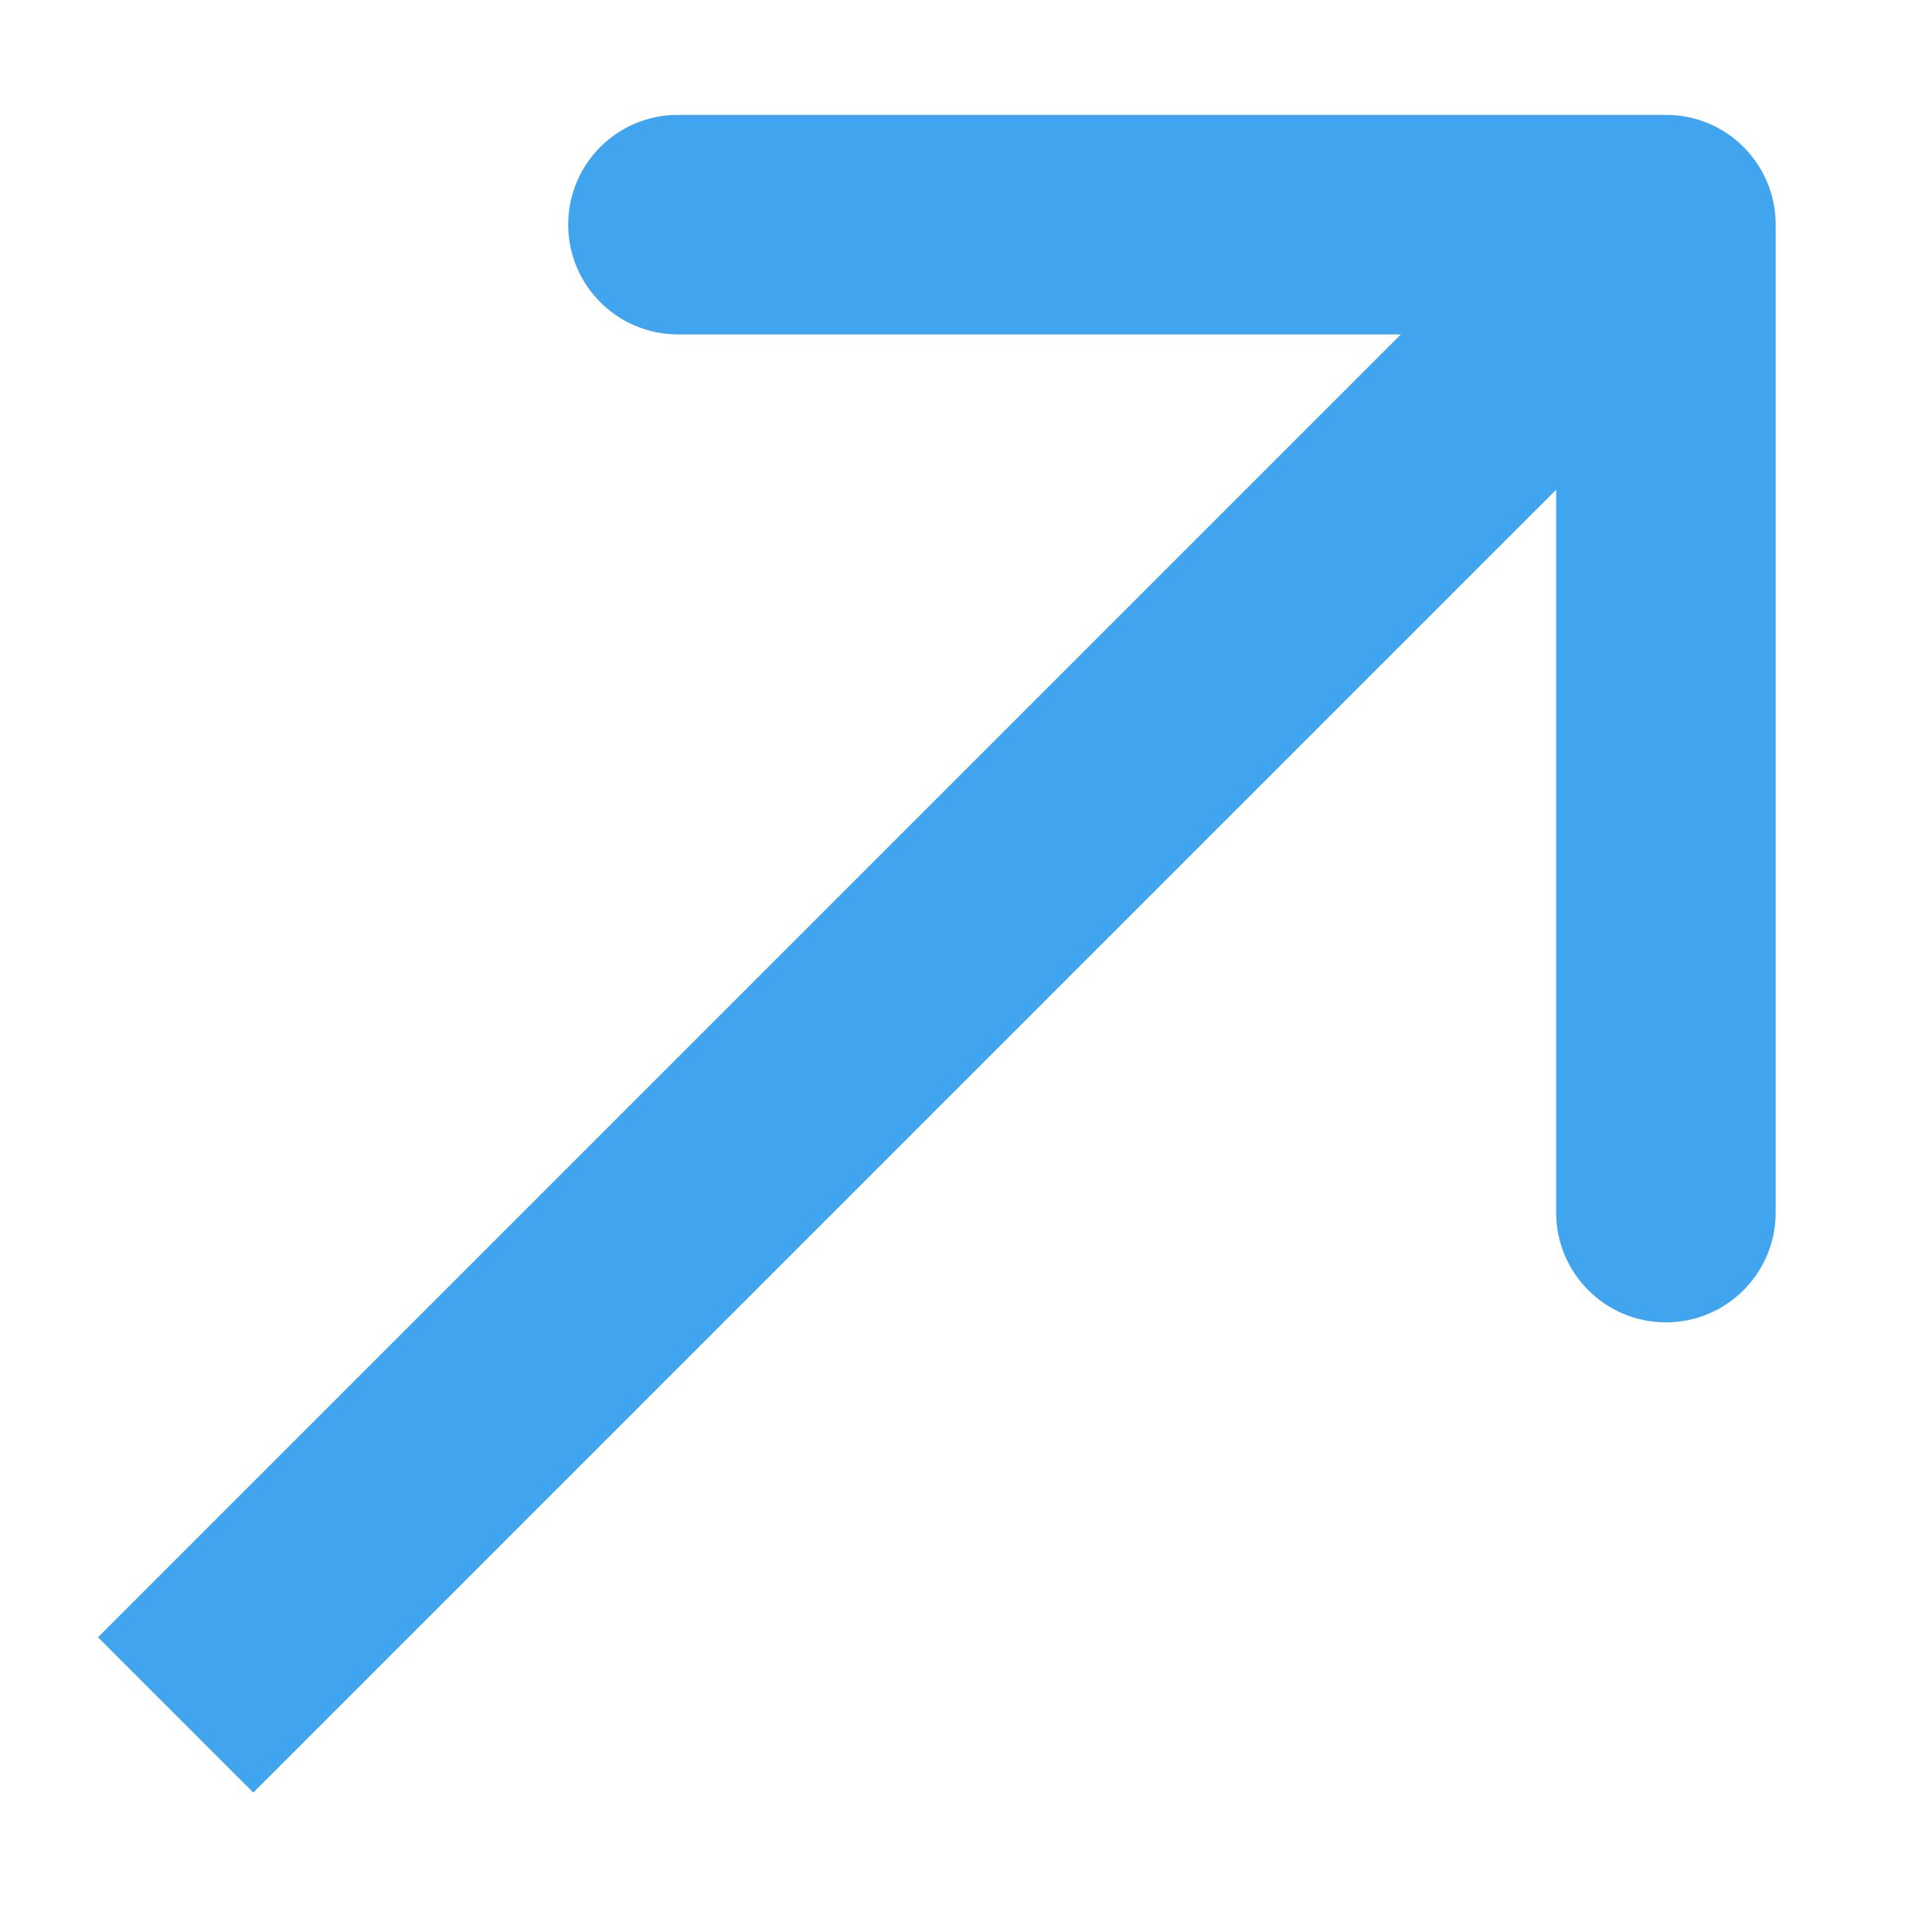 <svg width="11" height="11" viewBox="0 0 11 11" fill="none" xmlns="http://www.w3.org/2000/svg">
<path d="M10.11 1.279C10.11 0.933 9.83 0.654 9.485 0.654L3.86 0.654C3.515 0.654 3.235 0.933 3.235 1.279C3.235 1.624 3.515 1.904 3.86 1.904H8.86V6.904C8.86 7.249 9.14 7.529 9.485 7.529C9.83 7.529 10.11 7.249 10.11 6.904L10.11 1.279ZM1.442 10.206L9.927 1.721L9.043 0.837L0.558 9.322L1.442 10.206Z" fill="#40A5EE"/>
</svg>
